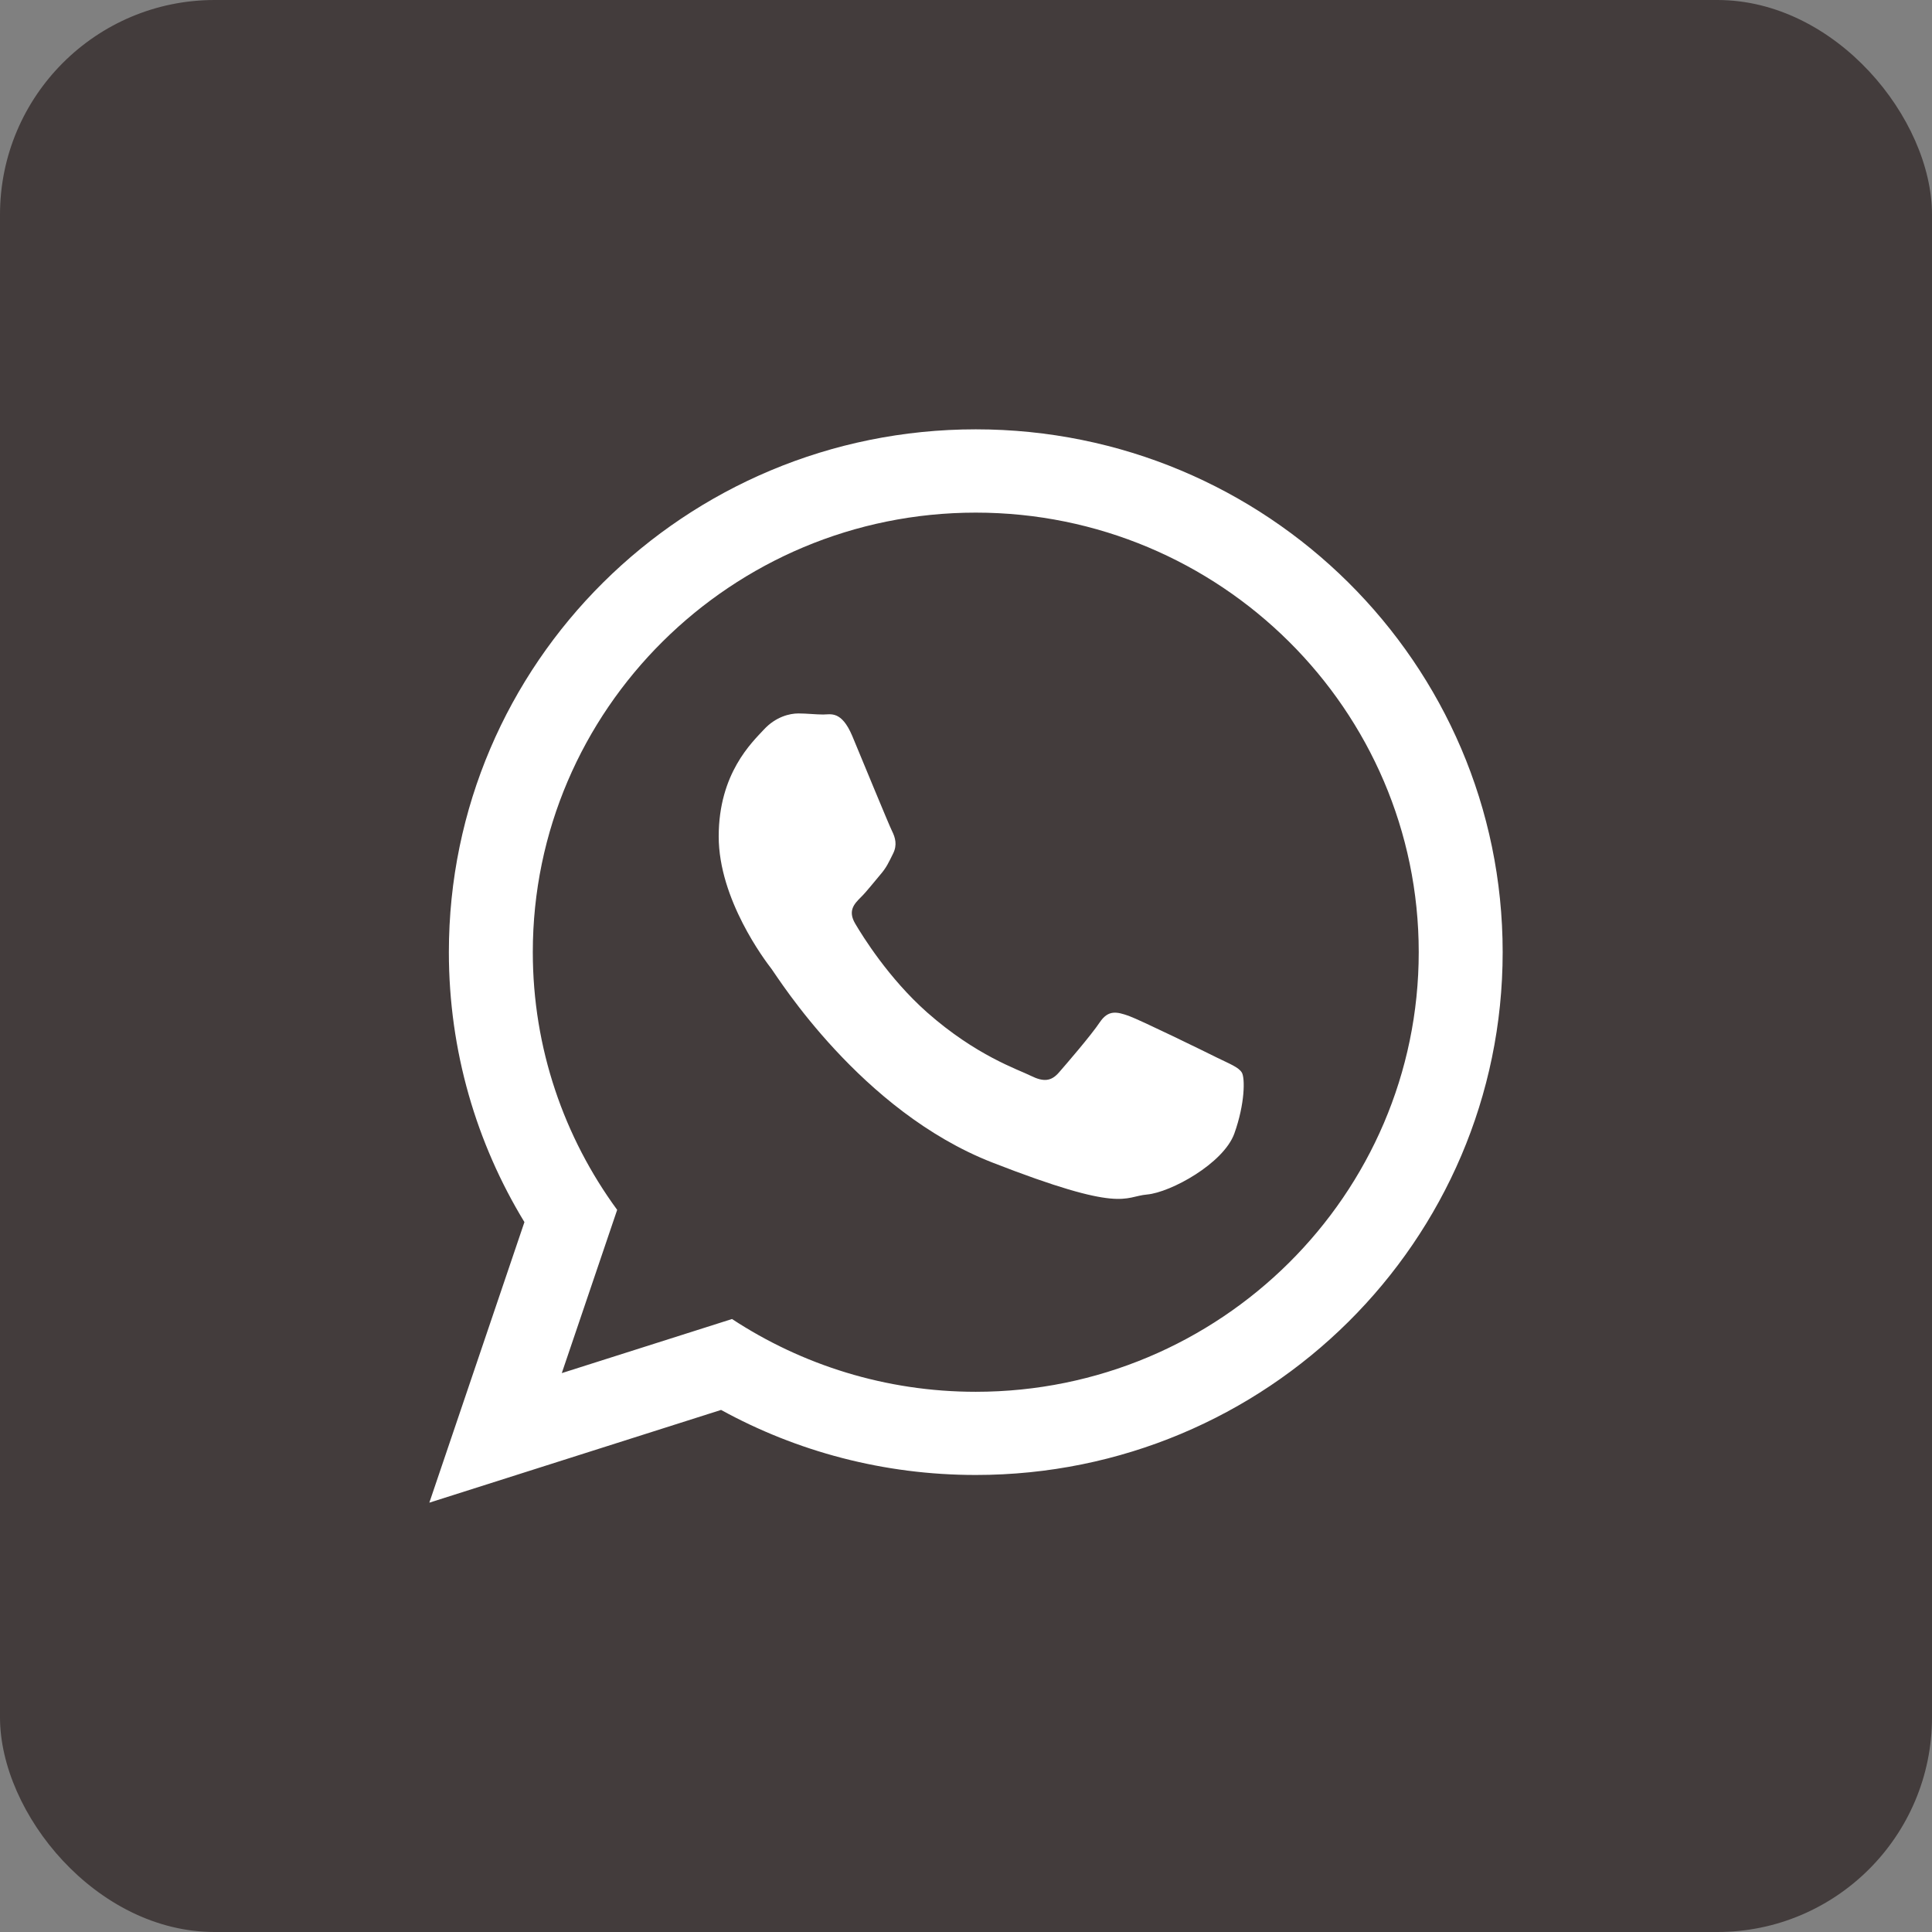 <?xml version="1.0" encoding="UTF-8" standalone="no"?>
<svg width="18px" height="18px" viewBox="0 0 18 18" version="1.1" xmlns="http://www.w3.org/2000/svg" xmlns:xlink="http://www.w3.org/1999/xlink">
    <rect x="0" y="0" width="18" height="18" fill="#808080" stroke="none"/>
    <!-- Generator: Sketch 39.1 (31720) - http://www.bohemiancoding.com/sketch -->
    <title>icons_whatsapp</title>
    <desc>Created with Sketch.</desc>
    <defs></defs>
    <g id="Page-1" stroke="none" stroke-width="1" fill="none" fill-rule="evenodd">
        <g id="icons_whatsapp">
            <rect id="Rectangle" fill="#433C3C" x="0" y="0" width="18" height="18" rx="2"></rect>
            <path d="M9.091,13.742 C8.23,13.742 7.421,13.522 6.718,13.136 L4,14 L4.886,11.386 C4.439,10.652 4.182,9.791 4.182,8.871 C4.182,6.181 6.38,4 9.091,4 C11.802,4 14,6.181 14,8.871 C14,11.562 11.802,13.742 9.091,13.742 L9.091,13.742 Z M9.091,4.776 C6.815,4.776 4.964,6.613 4.964,8.871 C4.964,9.767 5.256,10.597 5.75,11.272 L5.234,12.793 L6.82,12.289 C7.472,12.717 8.253,12.967 9.091,12.967 C11.367,12.967 13.218,11.13 13.218,8.871 C13.218,6.613 11.367,4.776 9.091,4.776 L9.091,4.776 L9.091,4.776 Z M11.57,9.993 C11.54,9.943 11.459,9.913 11.339,9.854 C11.219,9.794 10.627,9.505 10.517,9.465 C10.406,9.426 10.326,9.406 10.246,9.525 C10.166,9.645 9.935,9.913 9.865,9.993 C9.795,10.073 9.725,10.083 9.604,10.023 C9.484,9.963 9.096,9.837 8.636,9.431 C8.279,9.114 8.037,8.723 7.967,8.604 C7.897,8.484 7.96,8.42 8.02,8.36 C8.074,8.307 8.14,8.221 8.2,8.151 C8.261,8.081 8.281,8.032 8.321,7.952 C8.361,7.872 8.341,7.803 8.311,7.743 C8.281,7.683 8.04,7.096 7.94,6.856 C7.839,6.618 7.739,6.657 7.669,6.657 C7.599,6.657 7.518,6.647 7.438,6.647 C7.358,6.647 7.228,6.677 7.117,6.797 C7.007,6.916 6.696,7.205 6.696,7.793 C6.696,8.38 7.127,8.948 7.188,9.027 C7.248,9.107 8.02,10.352 9.243,10.83 C10.467,11.308 10.467,11.148 10.687,11.129 C10.908,11.109 11.399,10.84 11.5,10.561 C11.6,10.282 11.6,10.043 11.57,9.993 L11.57,9.993 L11.57,9.993 Z" id="whatsapp" fill="#FFFFFF"></path>
        </g>
    </g>
</svg>